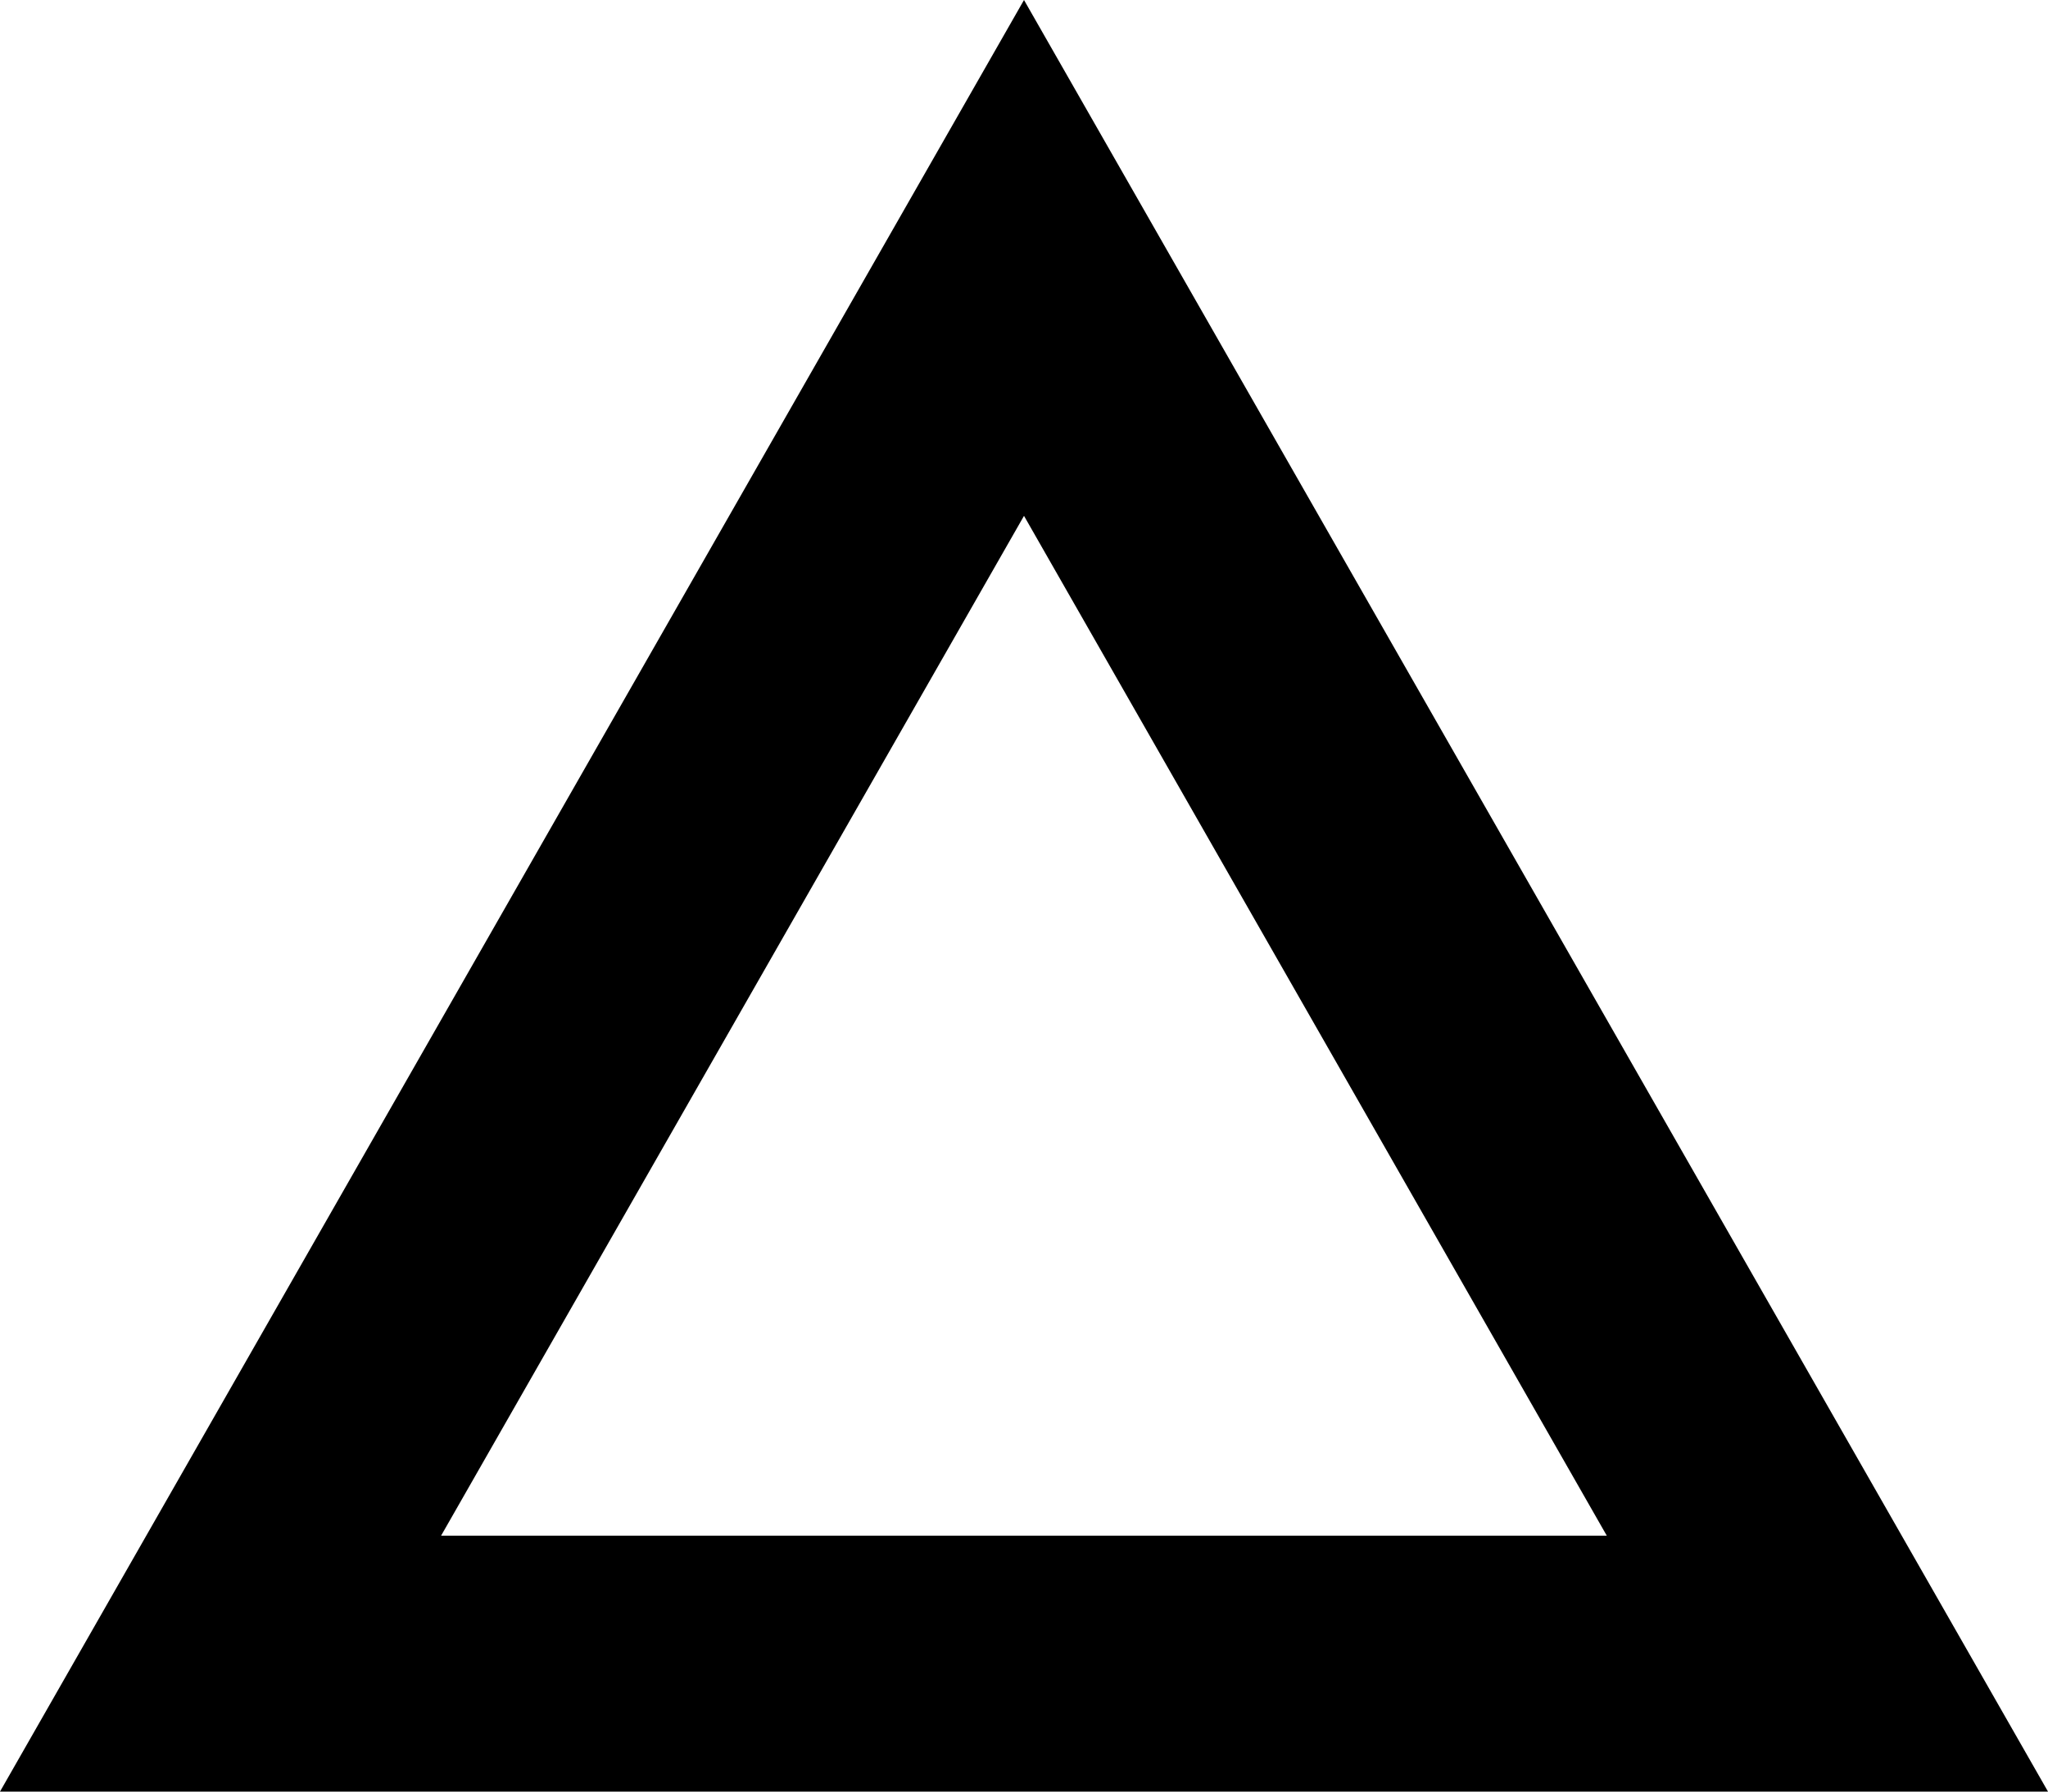 <svg width="64" height="56" viewBox="0 0 64 56" xmlns="http://www.w3.org/2000/svg"><title>alert</title><path d="M0 56h64L32 0 0 56zm32-39.876l18.212 31.877H13.784L32 16.124z" fill-rule="evenodd"/></svg>